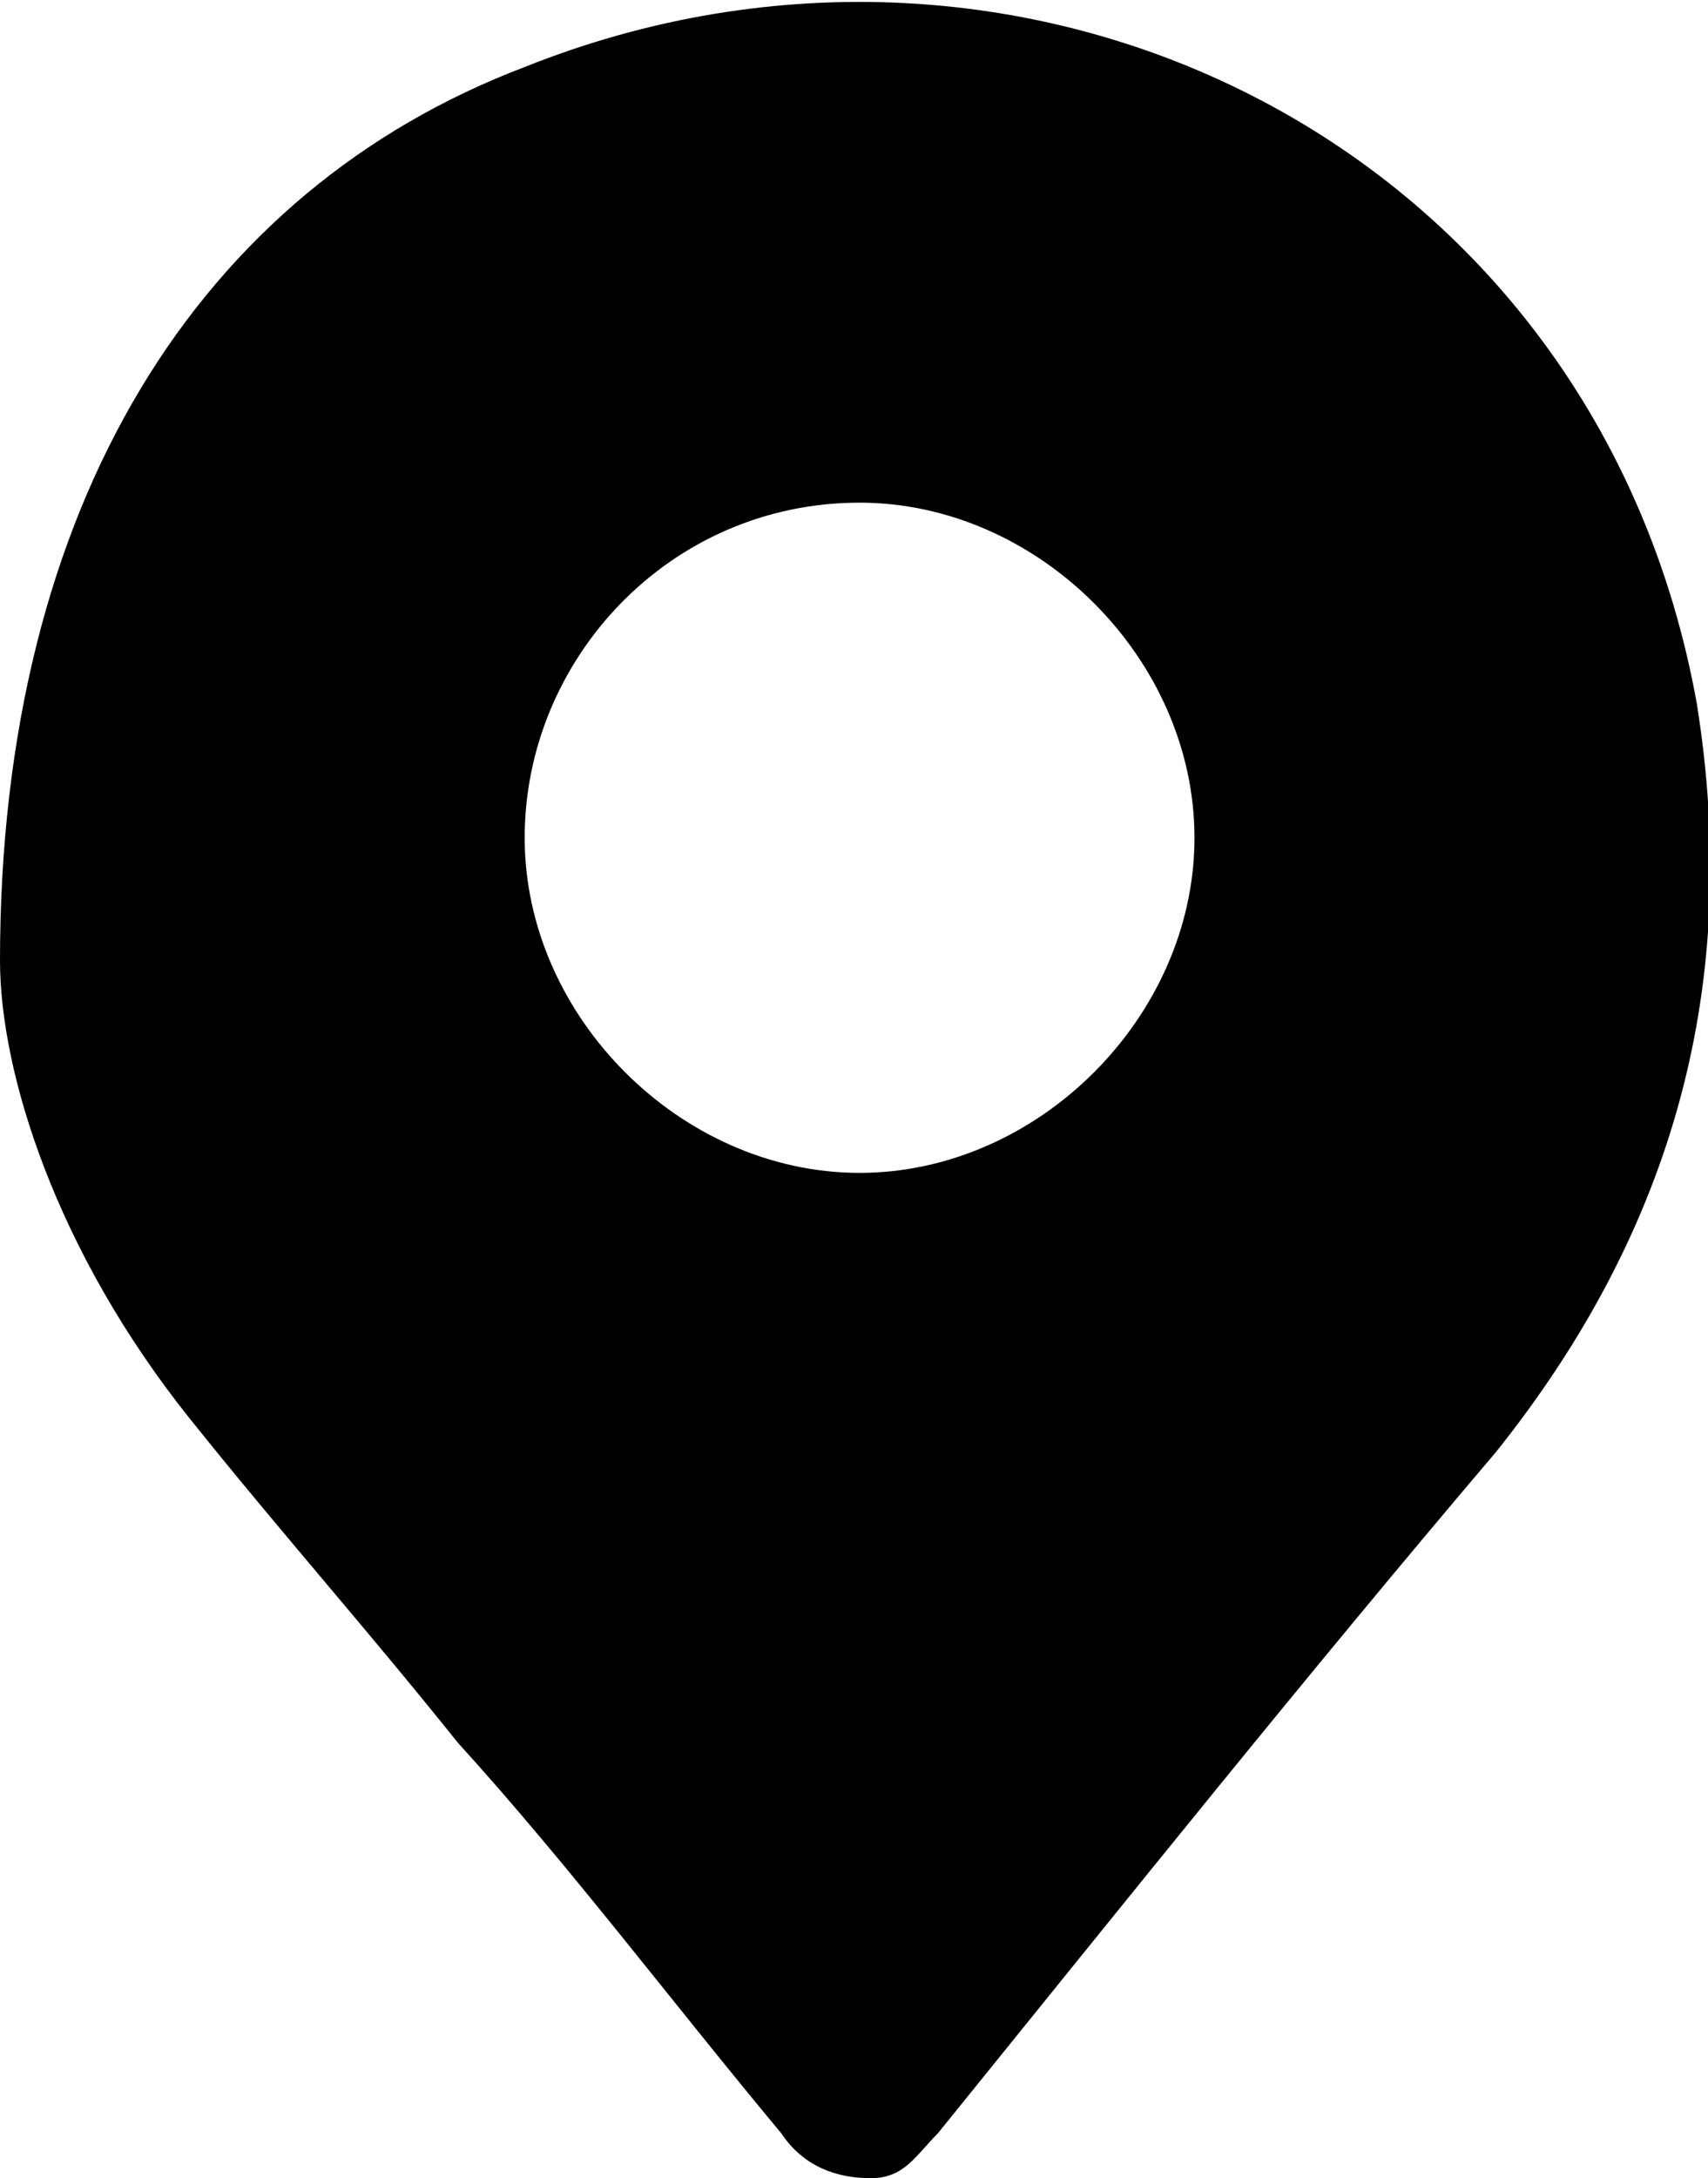 <?xml version="1.0" encoding="utf-8"?>
<!-- Generator: Adobe Illustrator 27.2.0, SVG Export Plug-In . SVG Version: 6.00 Build 0)  -->
<svg version="1.1" id="Camada_1" xmlns="http://www.w3.org/2000/svg" xmlns:xlink="http://www.w3.org/1999/xlink" x="0px" y="0px"
	 viewBox="0 0 15.3 19.5" style="enable-background:new 0 0 15.3 19.5;" xml:space="preserve">
<path d="M0,8.6c0-4.1,1.8-6.9,4.7-8c4.5-1.8,9.6,0.7,10.5,5.7C15.6,8.8,15,11,13.4,13c-1.7,2-3.3,4-5,6.1c-0.2,0.2-0.3,0.4-0.6,0.4
	c-0.3,0-0.6-0.1-0.8-0.4c-1-1.2-1.9-2.4-2.9-3.5c-0.8-1-1.6-1.9-2.4-2.9C0.5,11.2,0,9.6,0,8.6z M10.7,7.5c0-1.6-1.4-3-3-3
	c-1.7,0-3,1.4-3,3s1.4,3,3,3S10.7,9.1,10.7,7.5z"/>
</svg>
